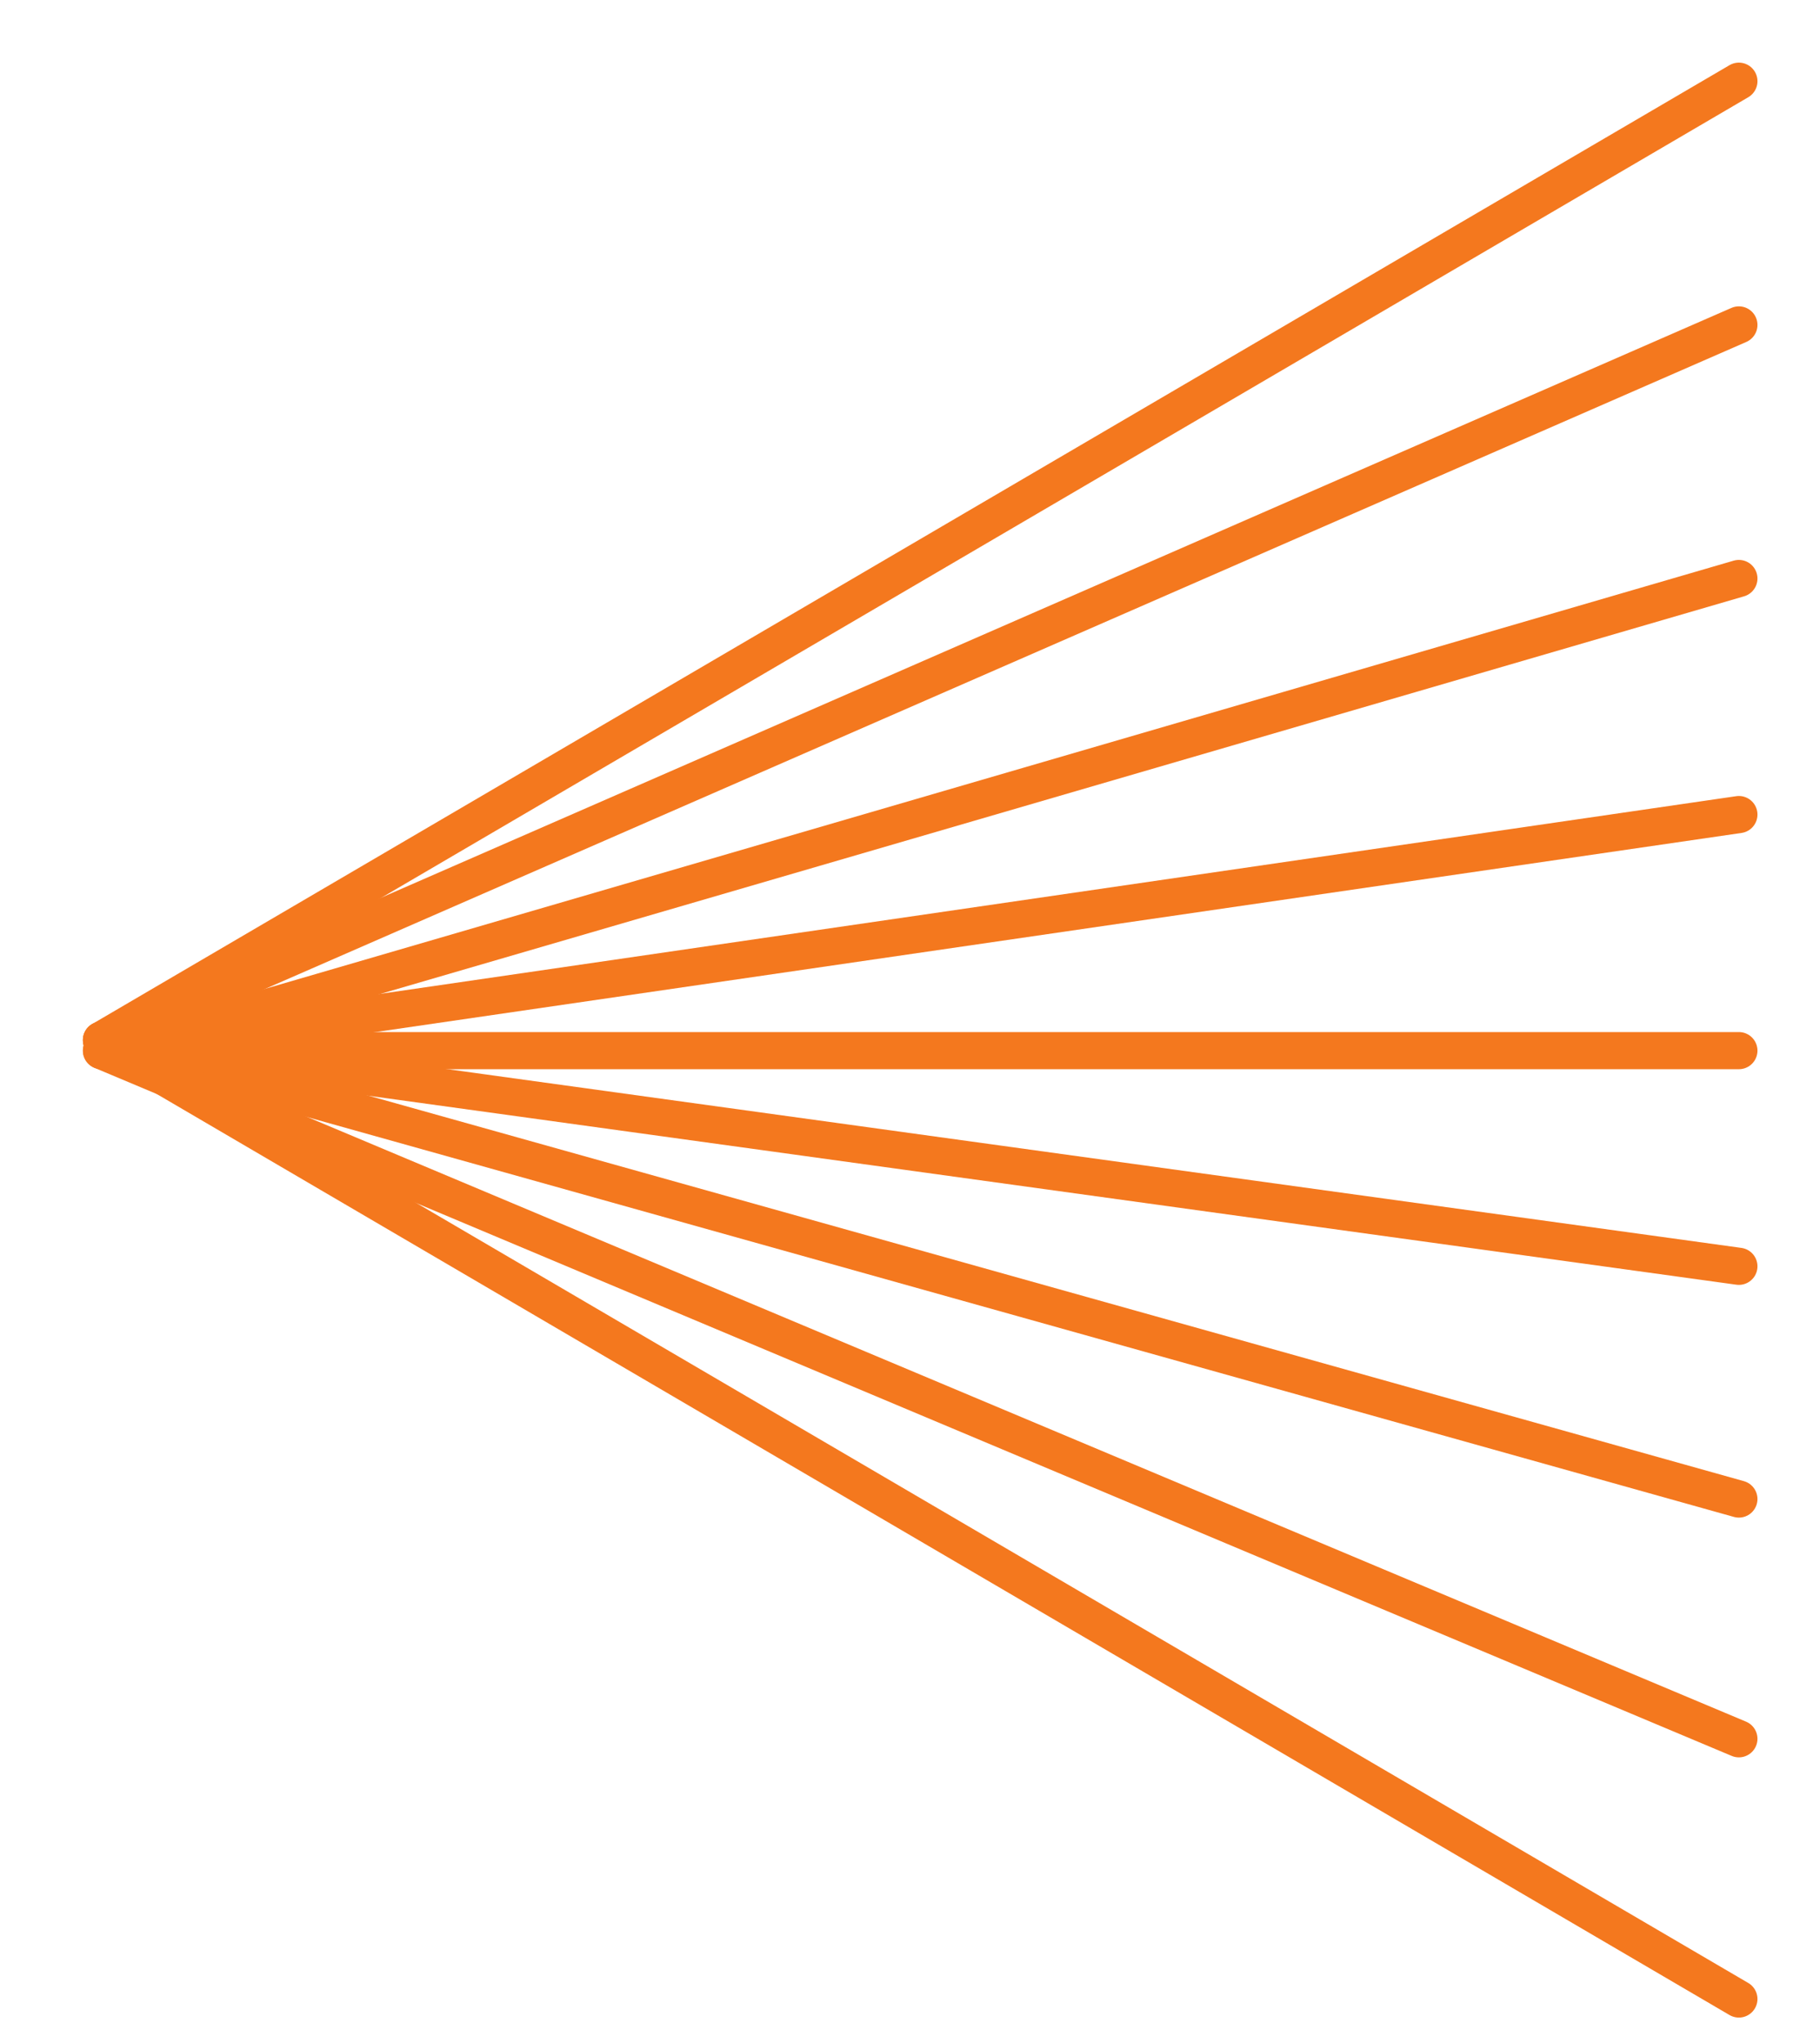 <svg width="49" height="55" viewBox="0 0 49 55" fill="none" xmlns="http://www.w3.org/2000/svg">
<g clip-path="url(#clip0_243_92)">
<path d="M46.816 2.186L2.732 28L46.816 53.813" stroke="#F4781E" stroke-linecap="round" stroke-linejoin="round"/>
<path d="M46.816 28.283L2.732 28.283" stroke="#F4781E" stroke-linecap="round" stroke-linejoin="round"/>
<path d="M46.816 15.573L3.216 28.283" stroke="#F4781E" stroke-linecap="round" stroke-linejoin="round"/>
<path d="M46.816 8.747L2.732 28L46.816 40.354" stroke="#F4781E" stroke-linecap="round" stroke-linejoin="round"/>
<path d="M46.816 21.928L3.216 28.283" stroke="#F4781E" stroke-linecap="round" stroke-linejoin="round"/>
<path d="M46.816 34.089L2.732 28" stroke="#F4781E" stroke-linecap="round" stroke-linejoin="round"/>
<path d="M46.816 46.808L2.732 28.283" stroke="#F4781E" stroke-linecap="round" stroke-linejoin="round"/>
</g>
<defs>
<clipPath id="clip0_243_92">
<rect width="55" height="49" fill="white" transform="translate(49) rotate(90)"/>
</clipPath>
</defs>
</svg>
